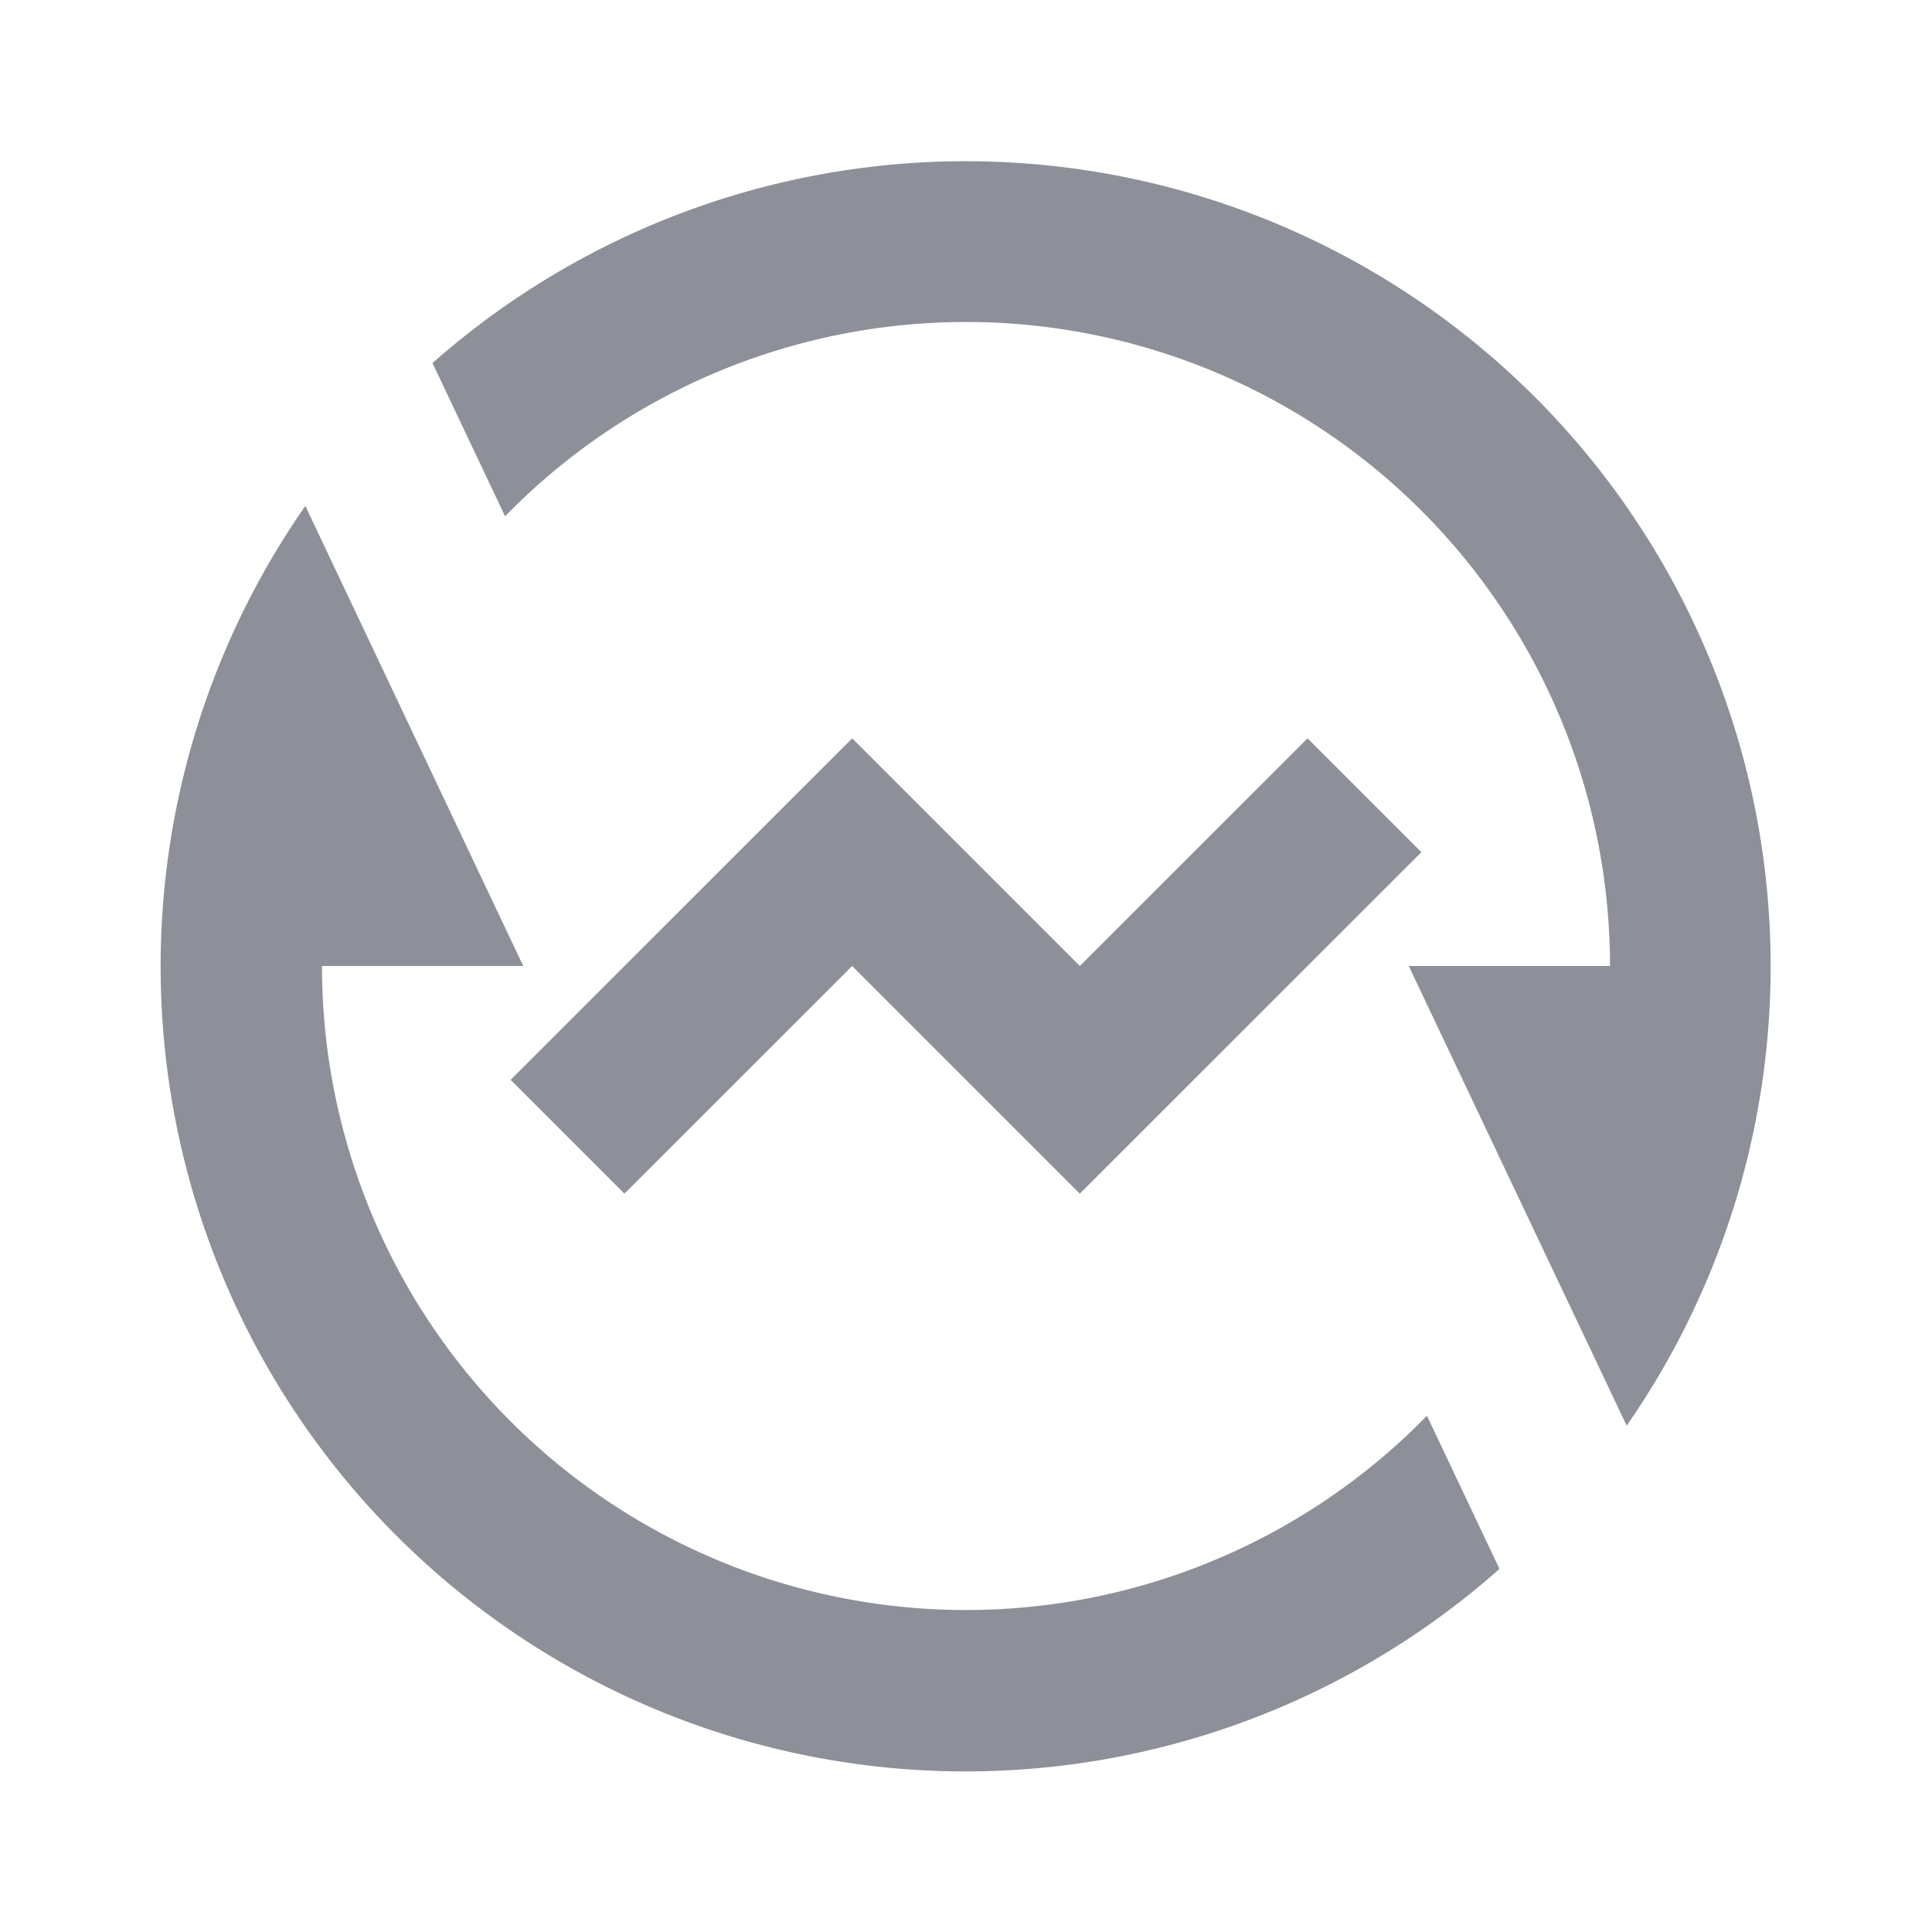 <svg id="Group_21" data-name="Group 21" xmlns="http://www.w3.org/2000/svg" width="24" height="24" viewBox="0 0 24 24">
  <path id="Path_97943" data-name="Path 97943" d="M0,0H24V24H0Z" fill="none"/>
  <path id="Path_97944" data-name="Path 97944" d="M5.373,4.51a10,10,0,0,1,14.834,13.2L17.5,12H20A8,8,0,0,0,6.274,6.413l-.9-1.9ZM18.627,19.49A10,10,0,0,1,3.793,6.285L6.5,12H4a8,8,0,0,0,13.726,5.587l.9,1.9Zm-5.213-4.662L10.586,12,7.757,14.828,6.343,13.414l4.243-4.242L13.414,12l2.829-2.828,1.414,1.414-4.243,4.242Z" fill="#8d9098"/>
</svg>
